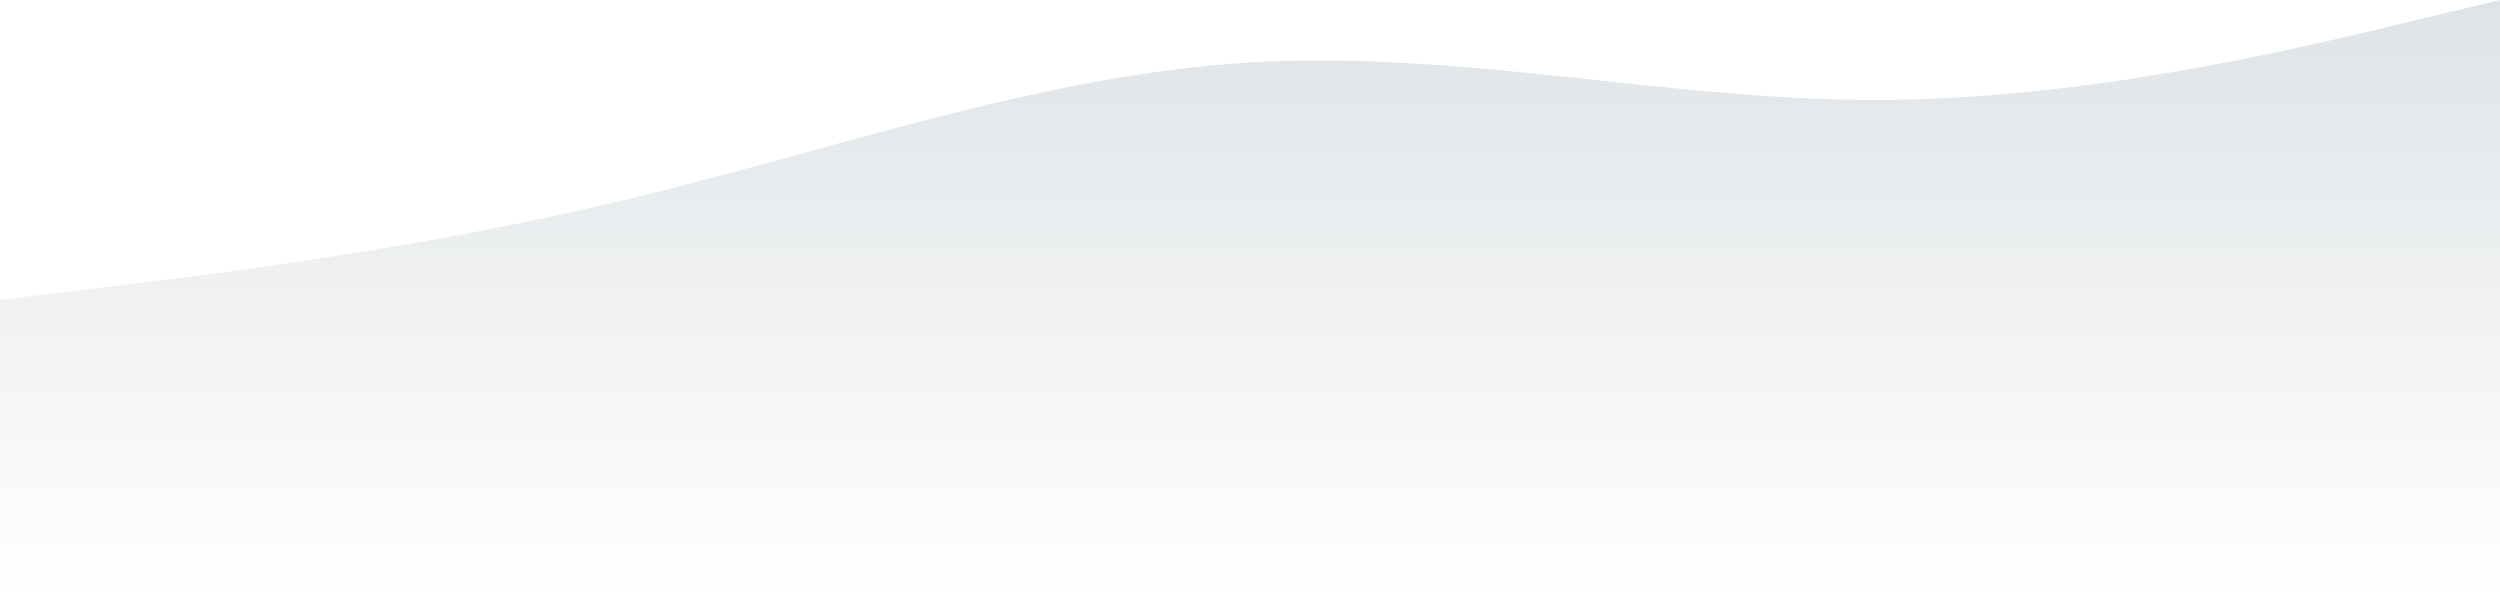 <svg width="1280" height="307" viewBox="0 0 1280 307" fill="none" xmlns="http://www.w3.org/2000/svg">
<path fill-rule="evenodd" clip-rule="evenodd" d="M0 153.5L53.333 147.104C106.667 140.708 213.333 127.917 320 102.333C426.667 76.75 533.333 38.375 640 31.979C746.667 25.583 853.333 51.167 960 51.167C1066.67 51.167 1173.33 25.583 1226.67 12.792L1280 0V307H1226.67C1173.33 307 1066.67 307 960 307C853.333 307 746.667 307 640 307C533.333 307 426.667 307 320 307C213.333 307 106.667 307 53.333 307H0V153.5Z" fill="url(#paint0_linear)"/>
<defs>
<linearGradient id="paint0_linear" x1="640" y1="307" x2="640" y2="0" gradientUnits="userSpaceOnUse">
<stop stop-color="#E1E4E6" stop-opacity="0"/>
<stop offset="1" stop-color="#DEE3E6"/>
</linearGradient>
</defs>
</svg>

